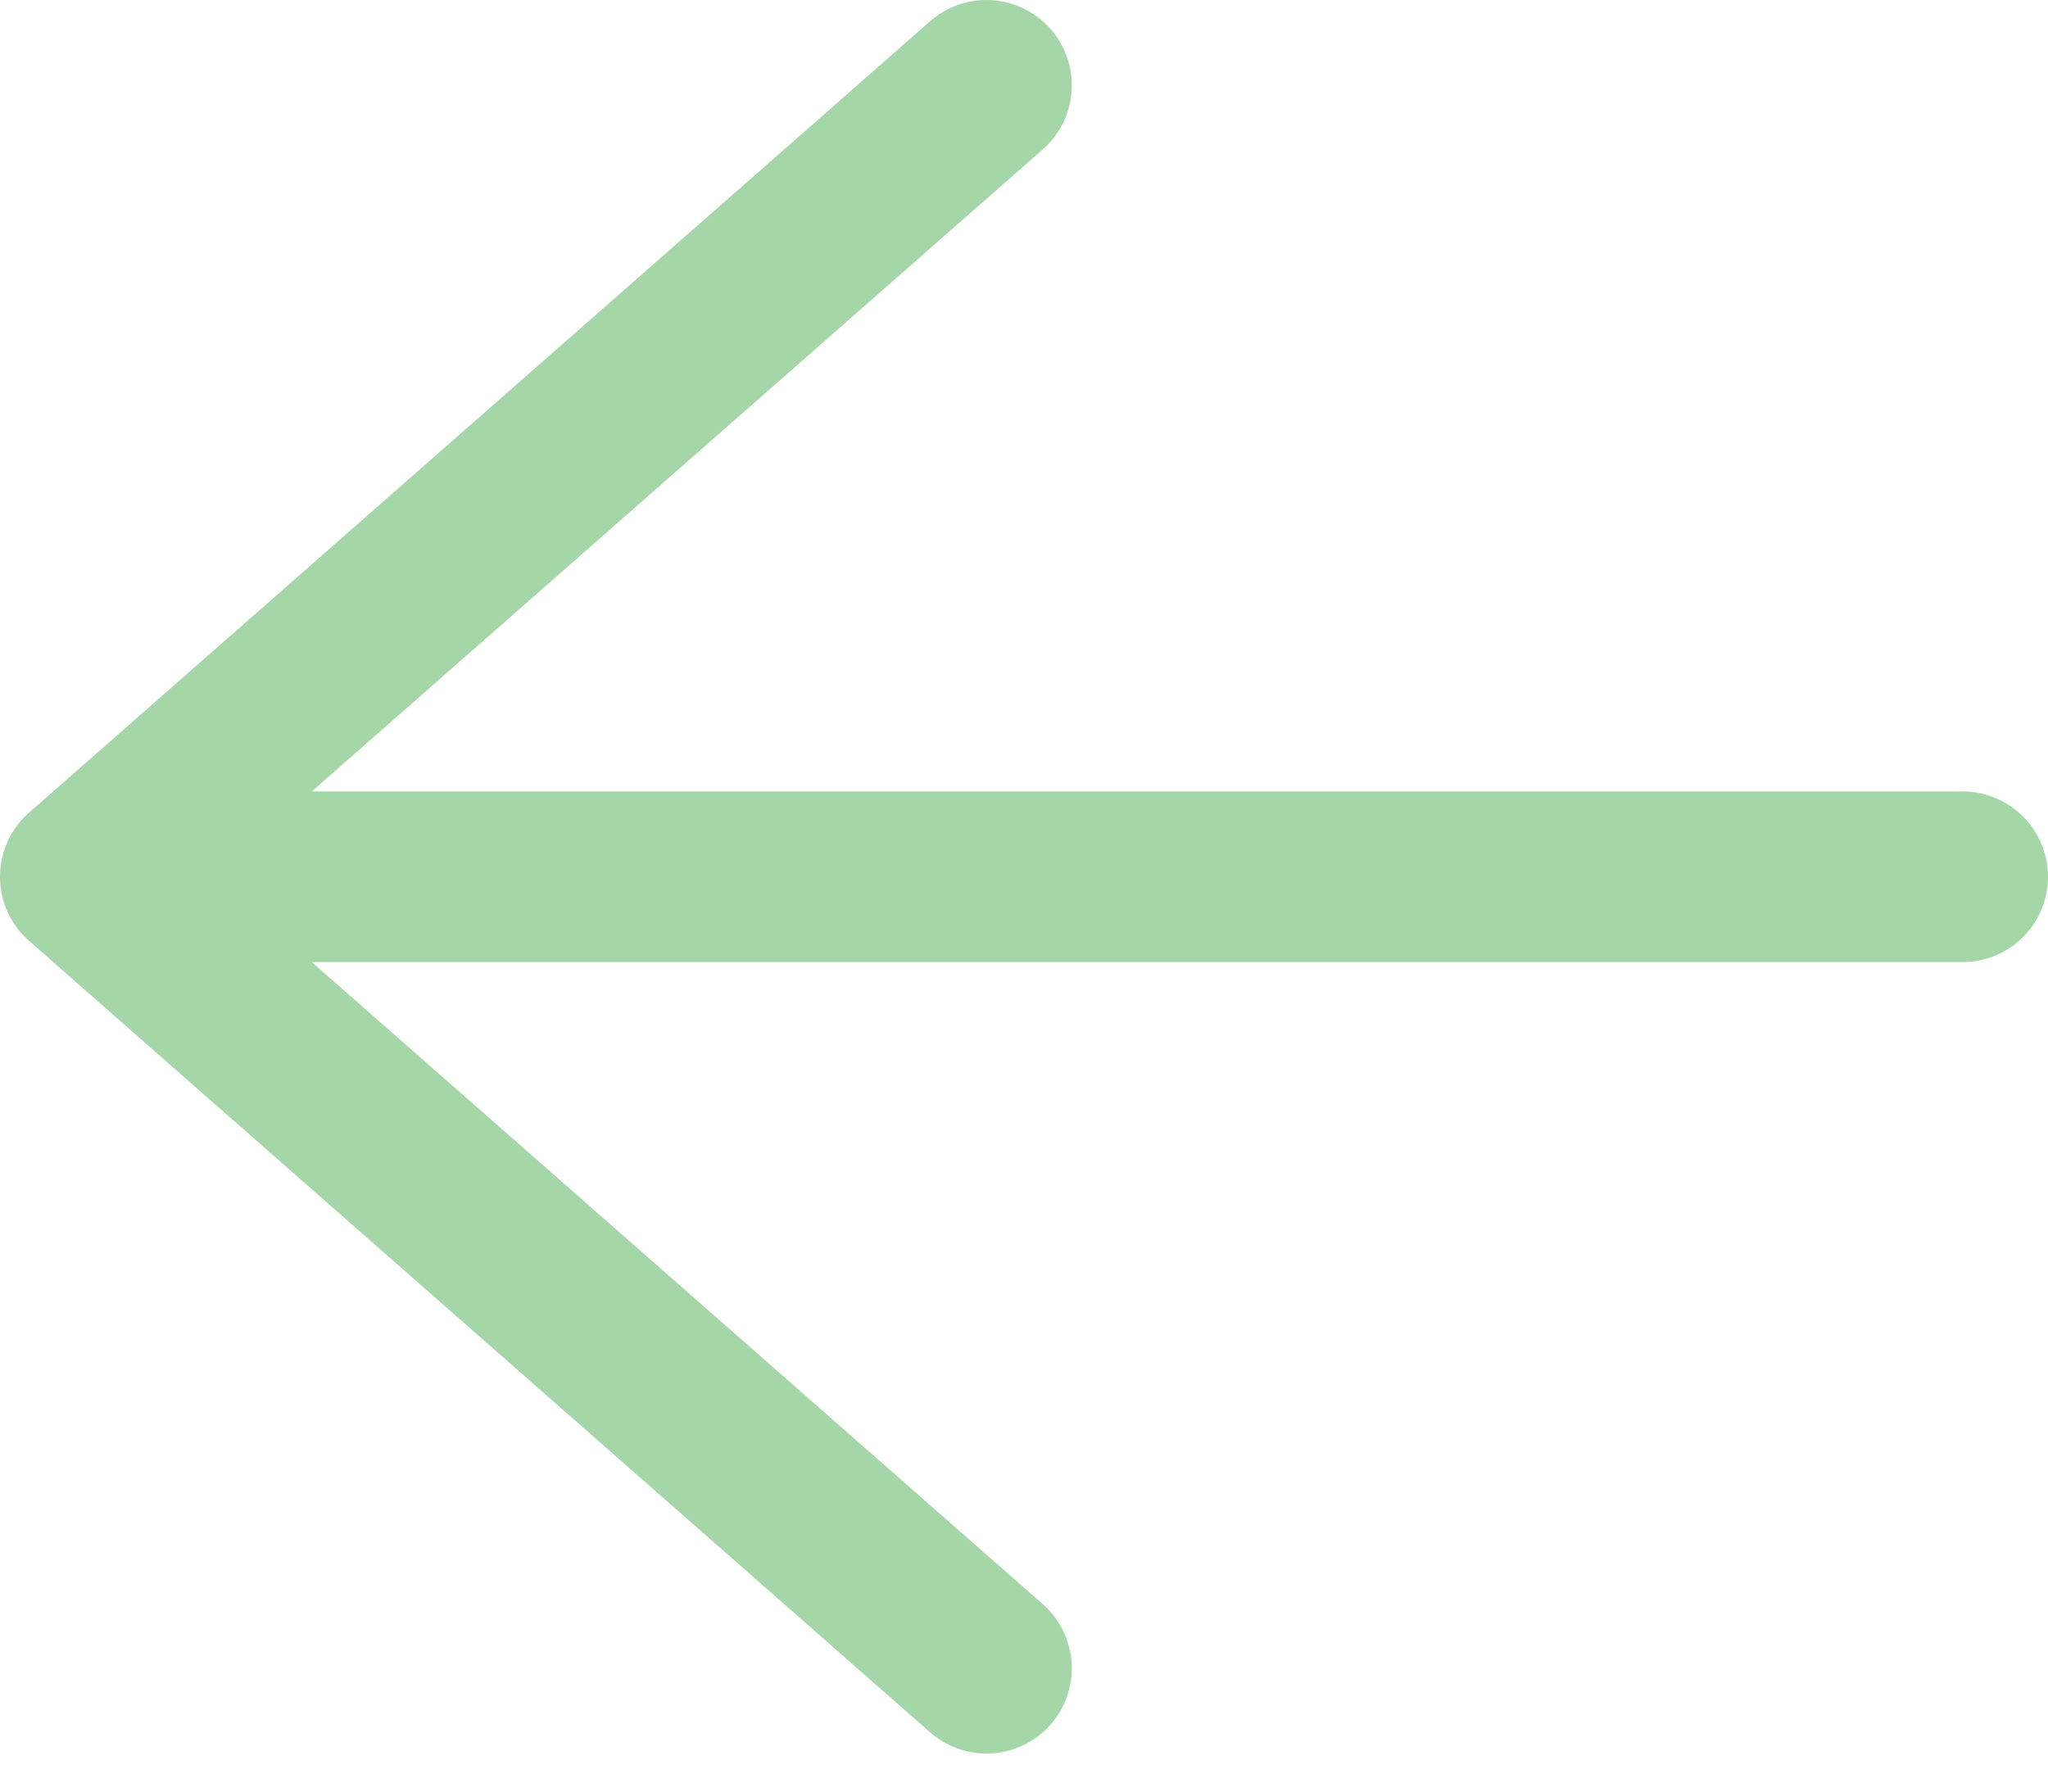 <svg width="24" height="21" viewBox="0 0 24 21" fill="none" xmlns="http://www.w3.org/2000/svg">
<path d="M23 10.277L1 10.277M1 10.277L11.56 19.554M1 10.277L11.56 1" stroke="#A5D6A7" stroke-width="2" stroke-linecap="round" stroke-linejoin="round"/>
</svg>
